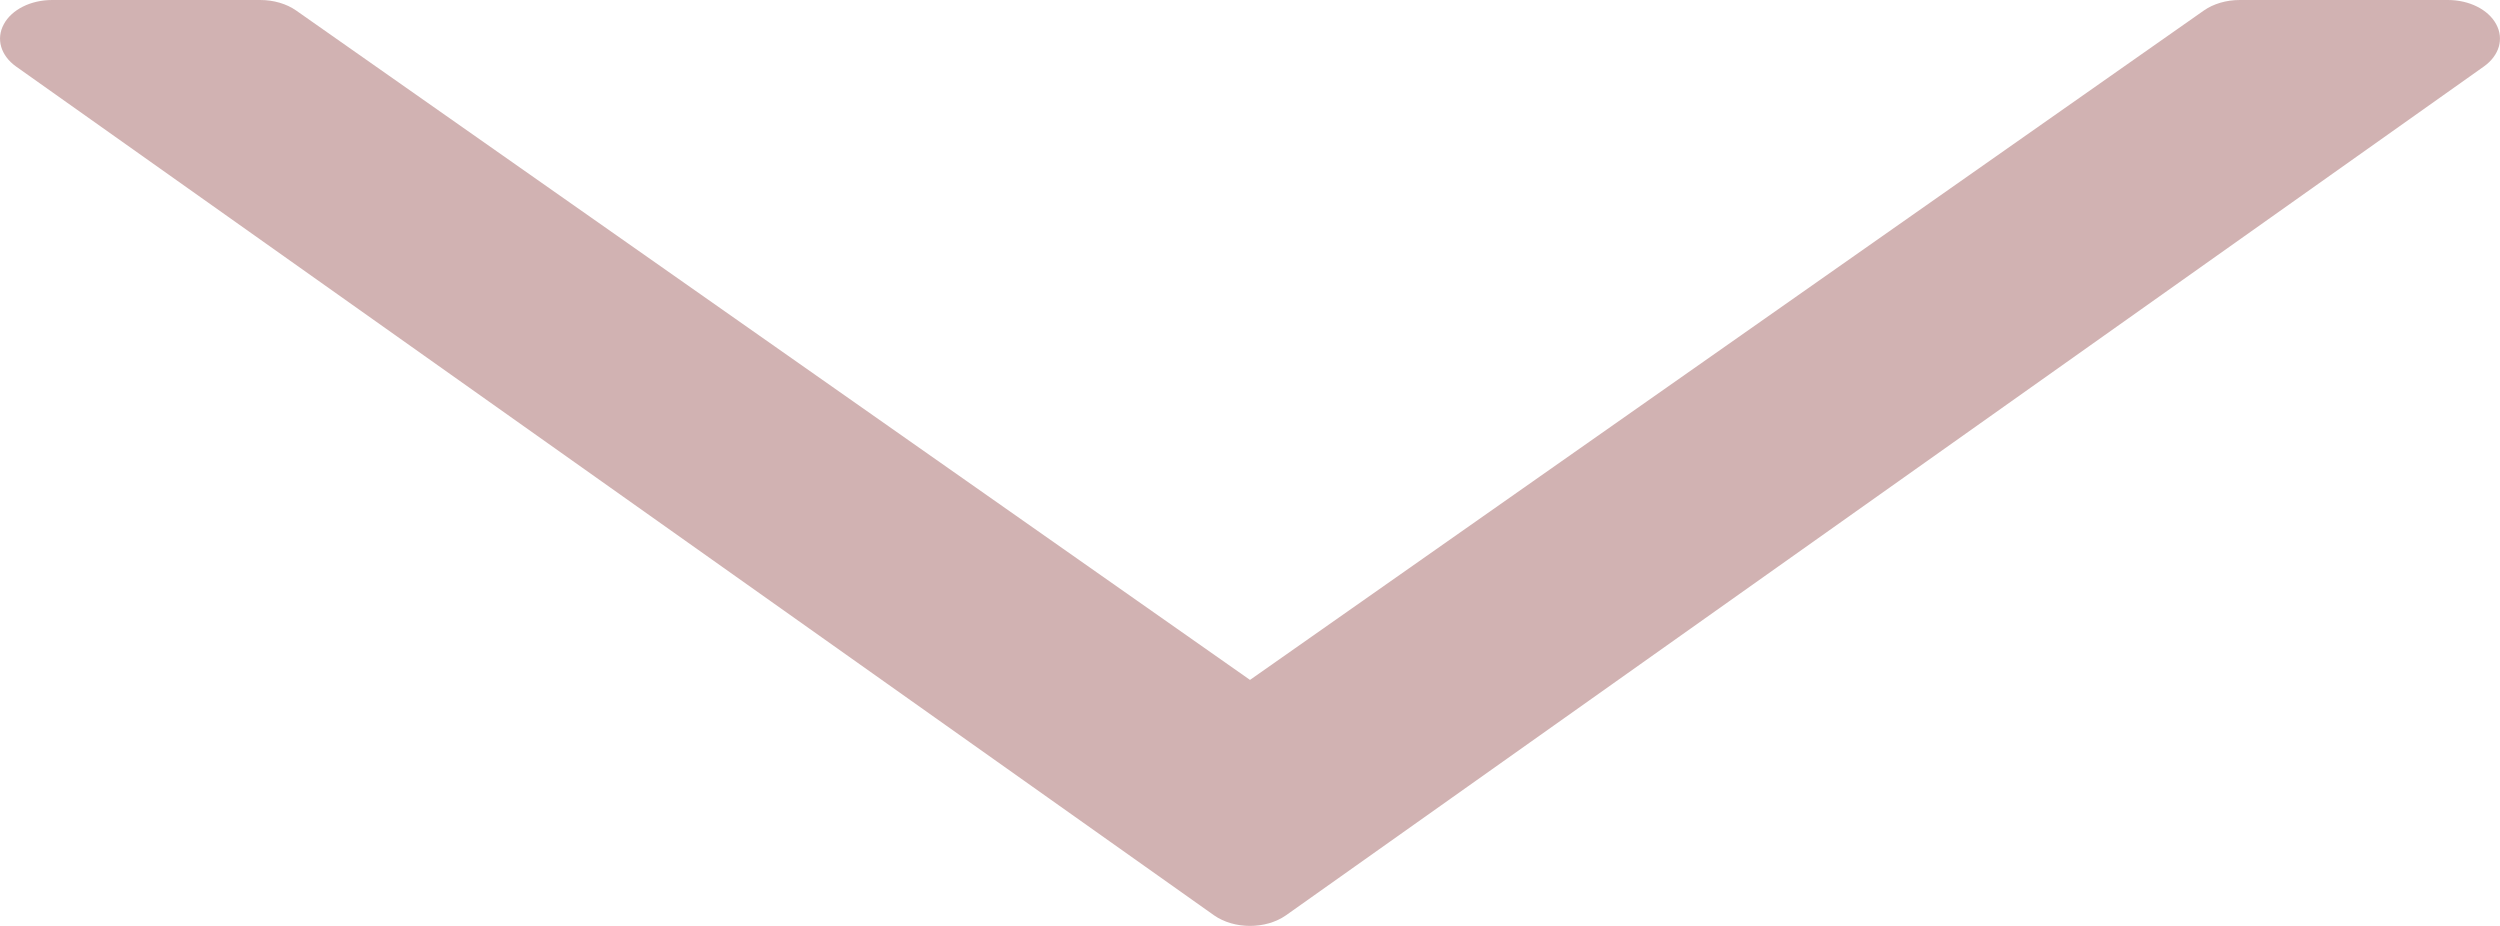 <svg width="27" height="10" viewBox="0 0 27 10" fill="none" xmlns="http://www.w3.org/2000/svg">
<path d="M26.959 0.262C26.874 0.103 26.667 6.86646e-05 26.438 6.86646e-05H24.188C24.044 6.86646e-05 23.905 0.041 23.801 0.114L13.5 7.343L3.199 0.114C3.095 0.041 2.956 6.86646e-05 2.812 6.86646e-05H0.562C0.333 6.86646e-05 0.126 0.103 0.041 0.262C-0.045 0.42 0.008 0.6 0.173 0.718L13.111 9.885C13.329 10.038 13.671 10.038 13.889 9.885L26.826 0.718C26.992 0.6 27.045 0.42 26.959 0.262Z" fill="#D1B2B2"/>
</svg>
